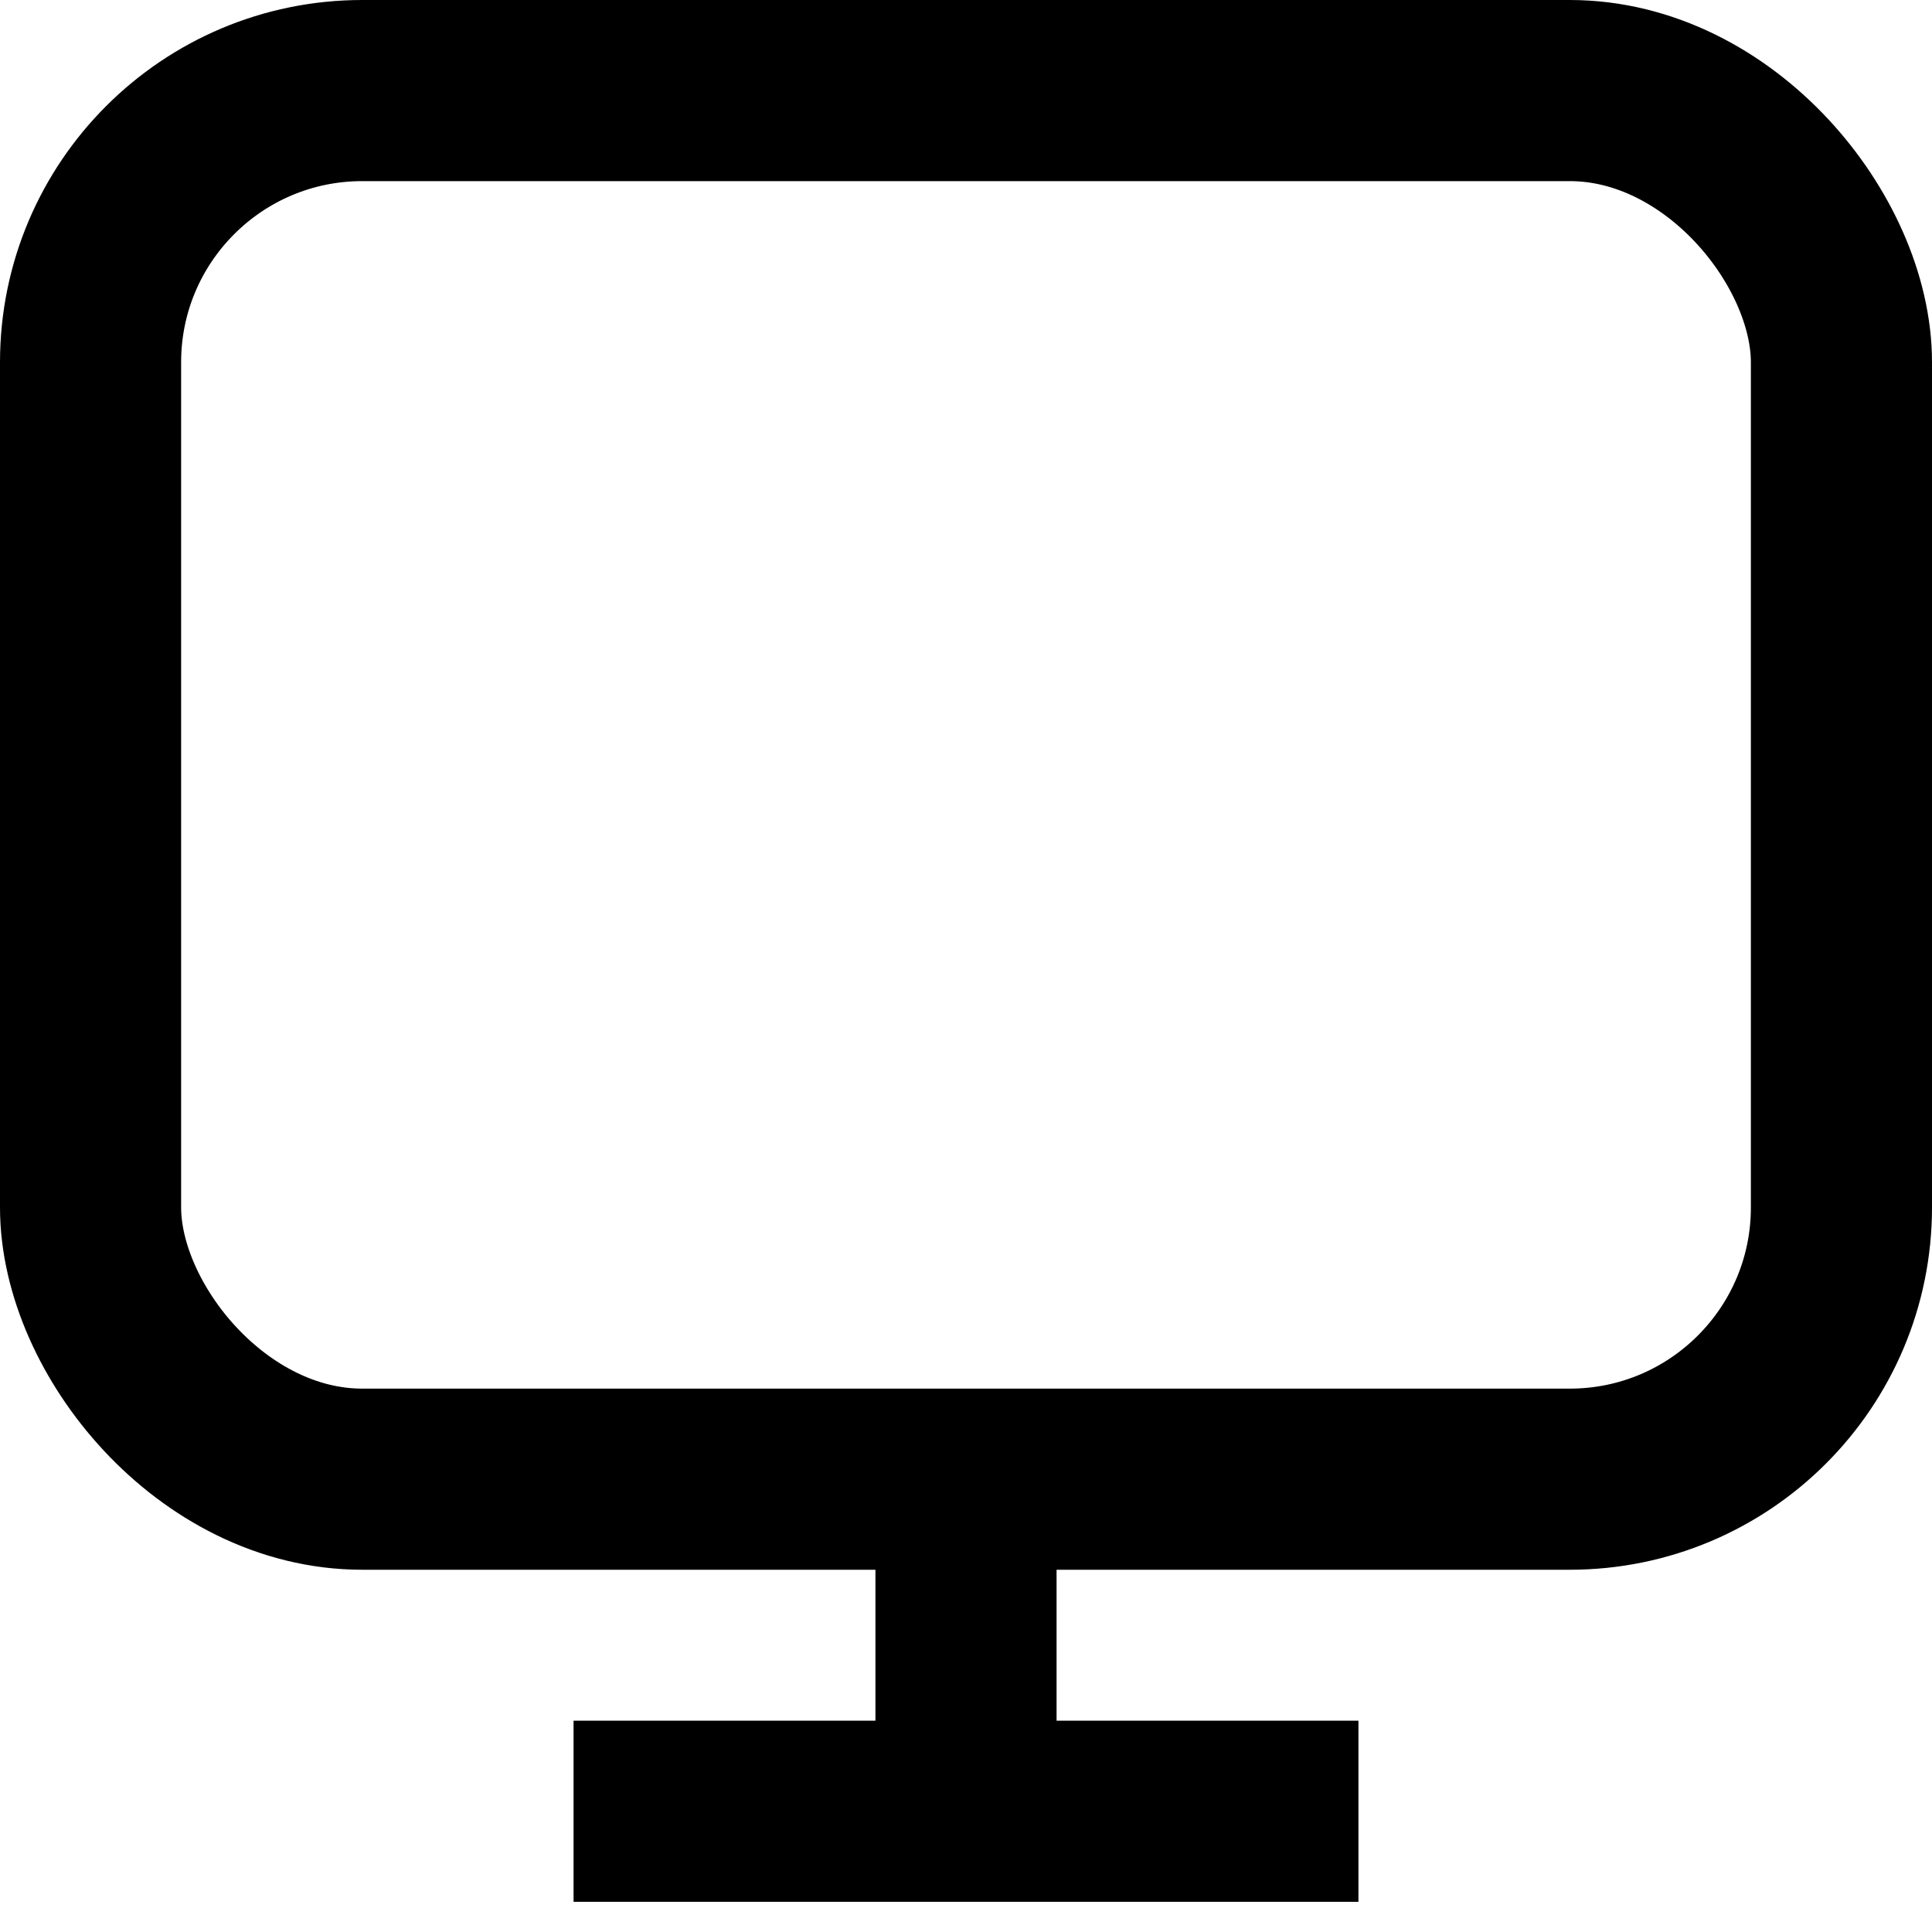 <svg width="16" height="16" viewBox="0 0 16 16" fill="none" xmlns="http://www.w3.org/2000/svg">
<rect x="0.75" y="0.75" width="14.5" height="11.5" rx="2.25" stroke="black" stroke-width="1.5"/>
<path d="M8 12V15" stroke="black" stroke-width="1.5"/>
<path d="M10.5 15L5.5 15" stroke="black" stroke-width="1.5" stroke-linecap="square"/>
</svg>
